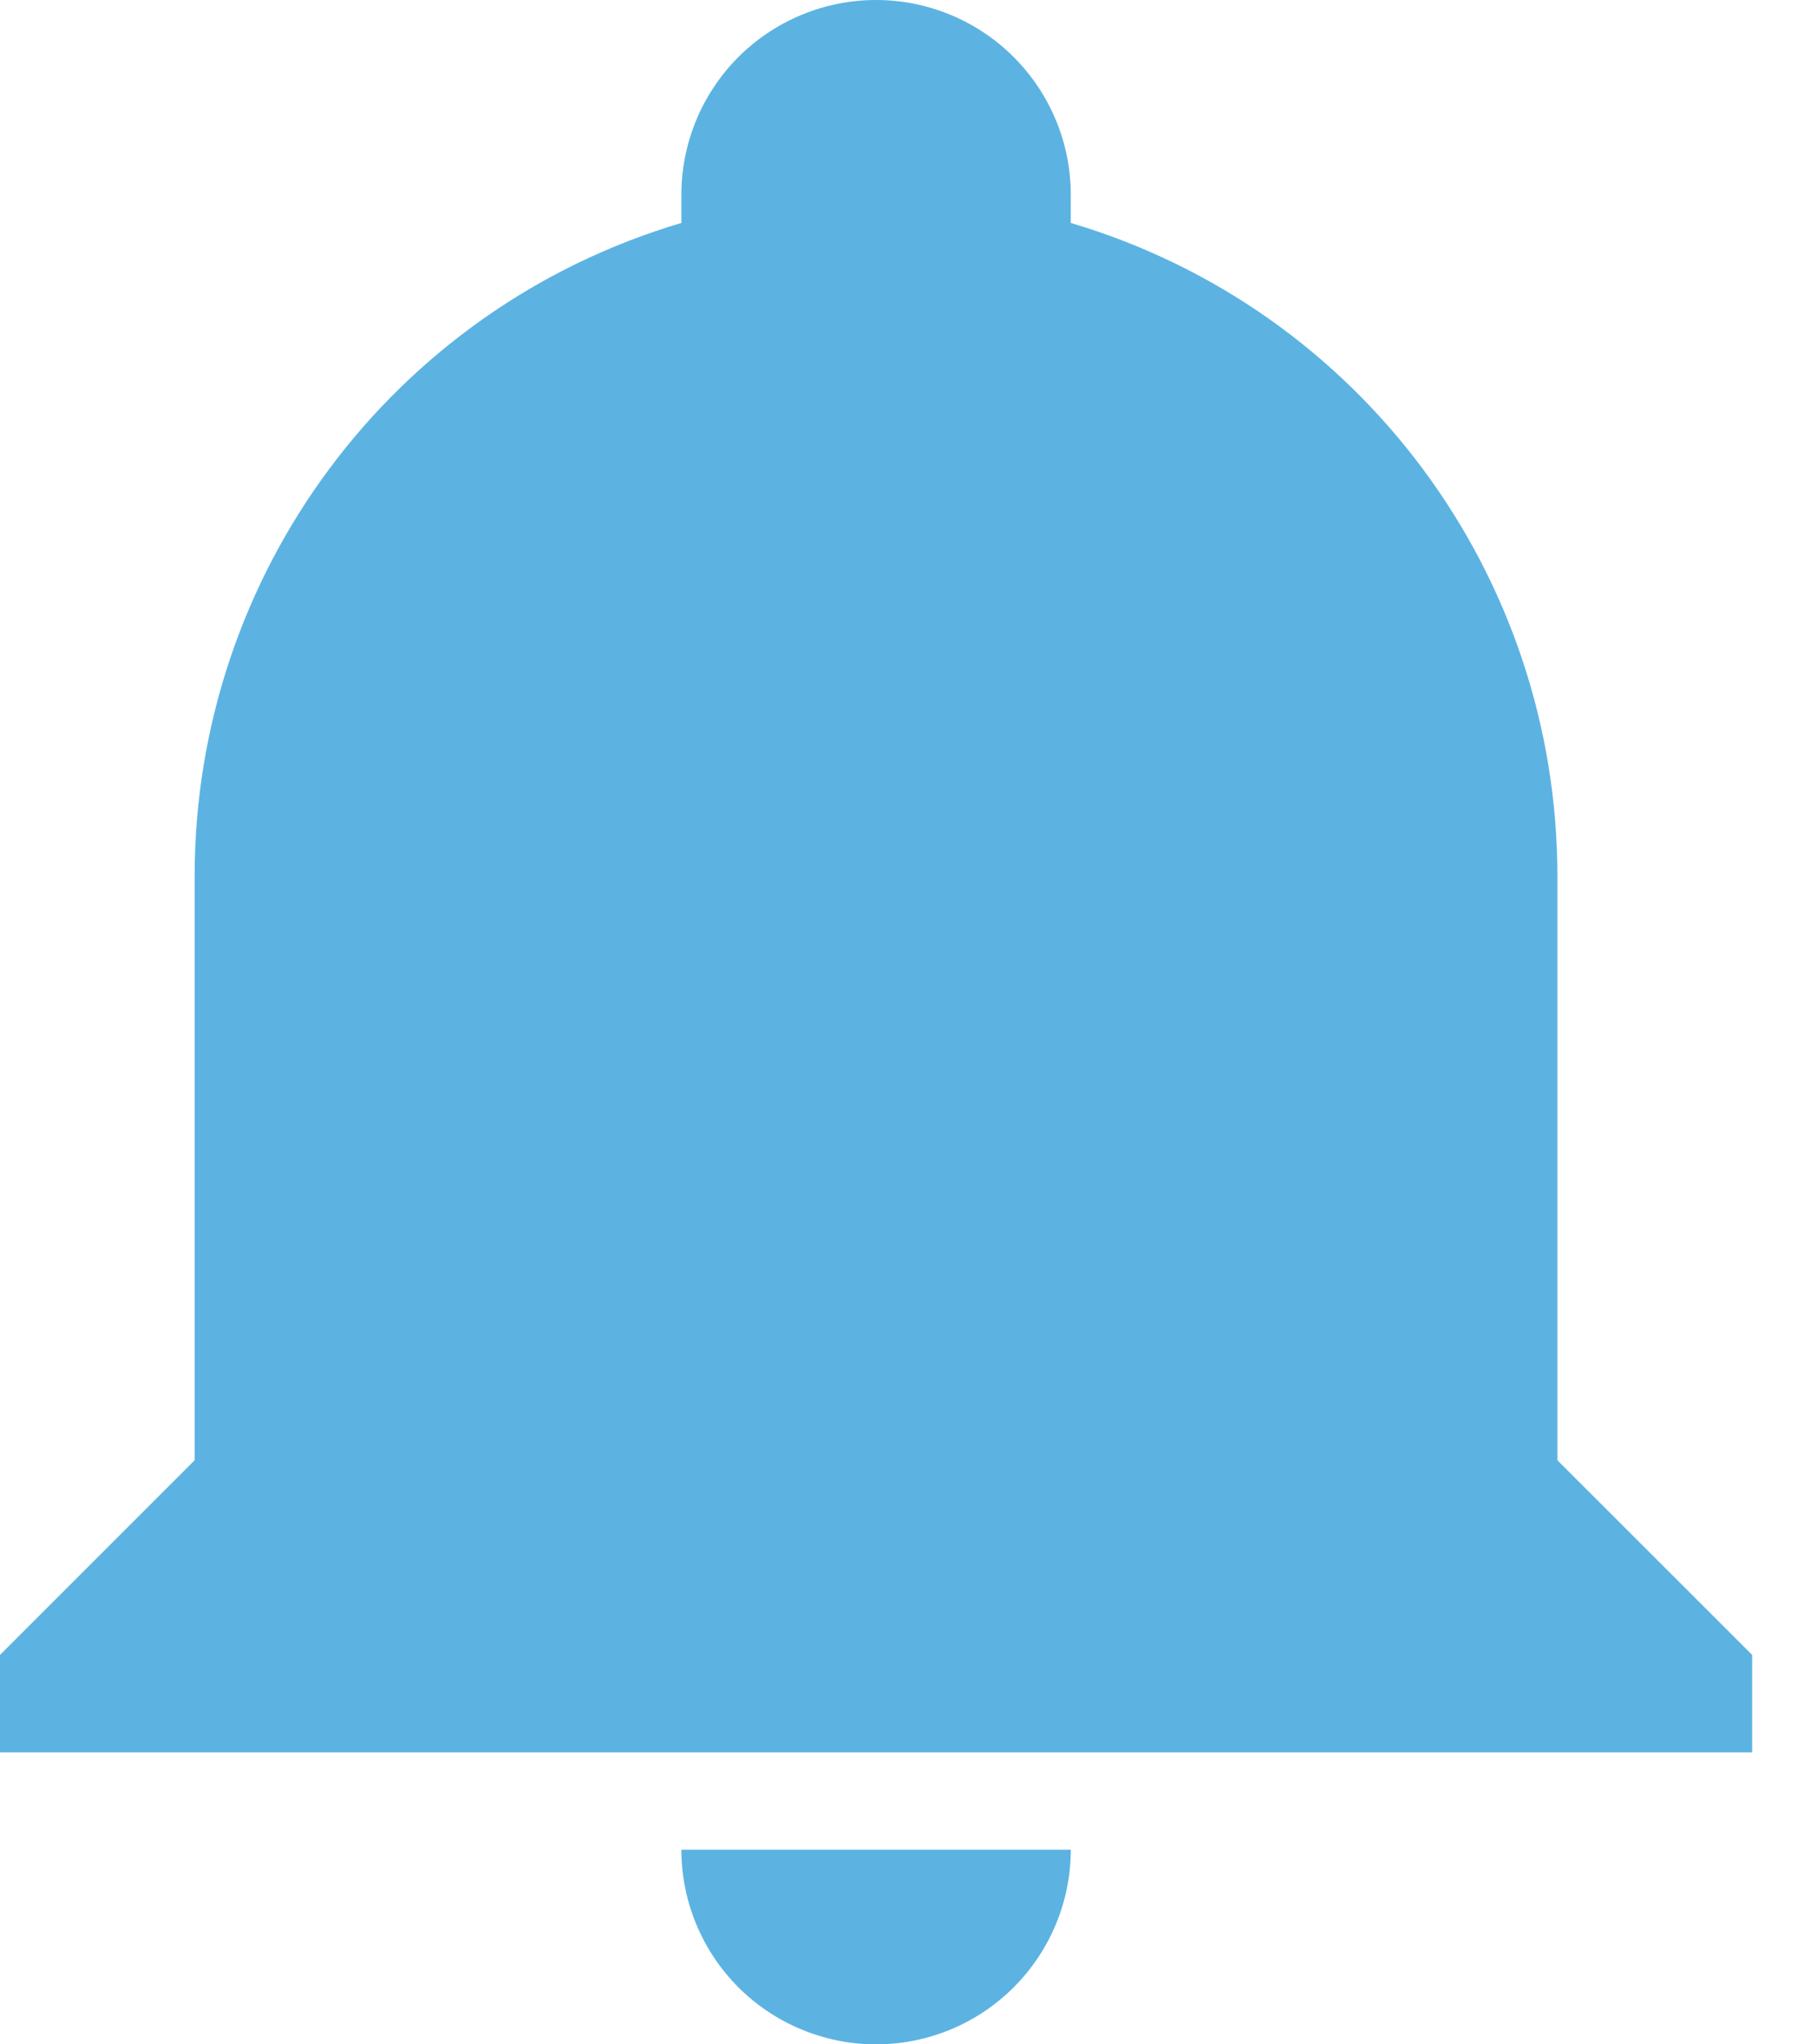 <svg width="16" height="18" viewBox="0 0 16 18" fill="none" xmlns="http://www.w3.org/2000/svg">
<path d="M15.429 14.571V15.429H0V14.571L1.714 12.857V7.714C1.714 5.057 3.454 2.717 6 1.963C6 1.877 6 1.8 6 1.714C6 1.26 6.181 0.824 6.502 0.502C6.824 0.181 7.26 0 7.714 0C8.169 0 8.605 0.181 8.926 0.502C9.248 0.824 9.429 1.26 9.429 1.714C9.429 1.8 9.429 1.877 9.429 1.963C11.974 2.717 13.714 5.057 13.714 7.714V12.857L15.429 14.571ZM9.429 16.286C9.429 16.74 9.248 17.176 8.926 17.498C8.605 17.819 8.169 18 7.714 18C7.26 18 6.824 17.819 6.502 17.498C6.181 17.176 6 16.74 6 16.286" fill="#5CB3E2"/>
</svg>
